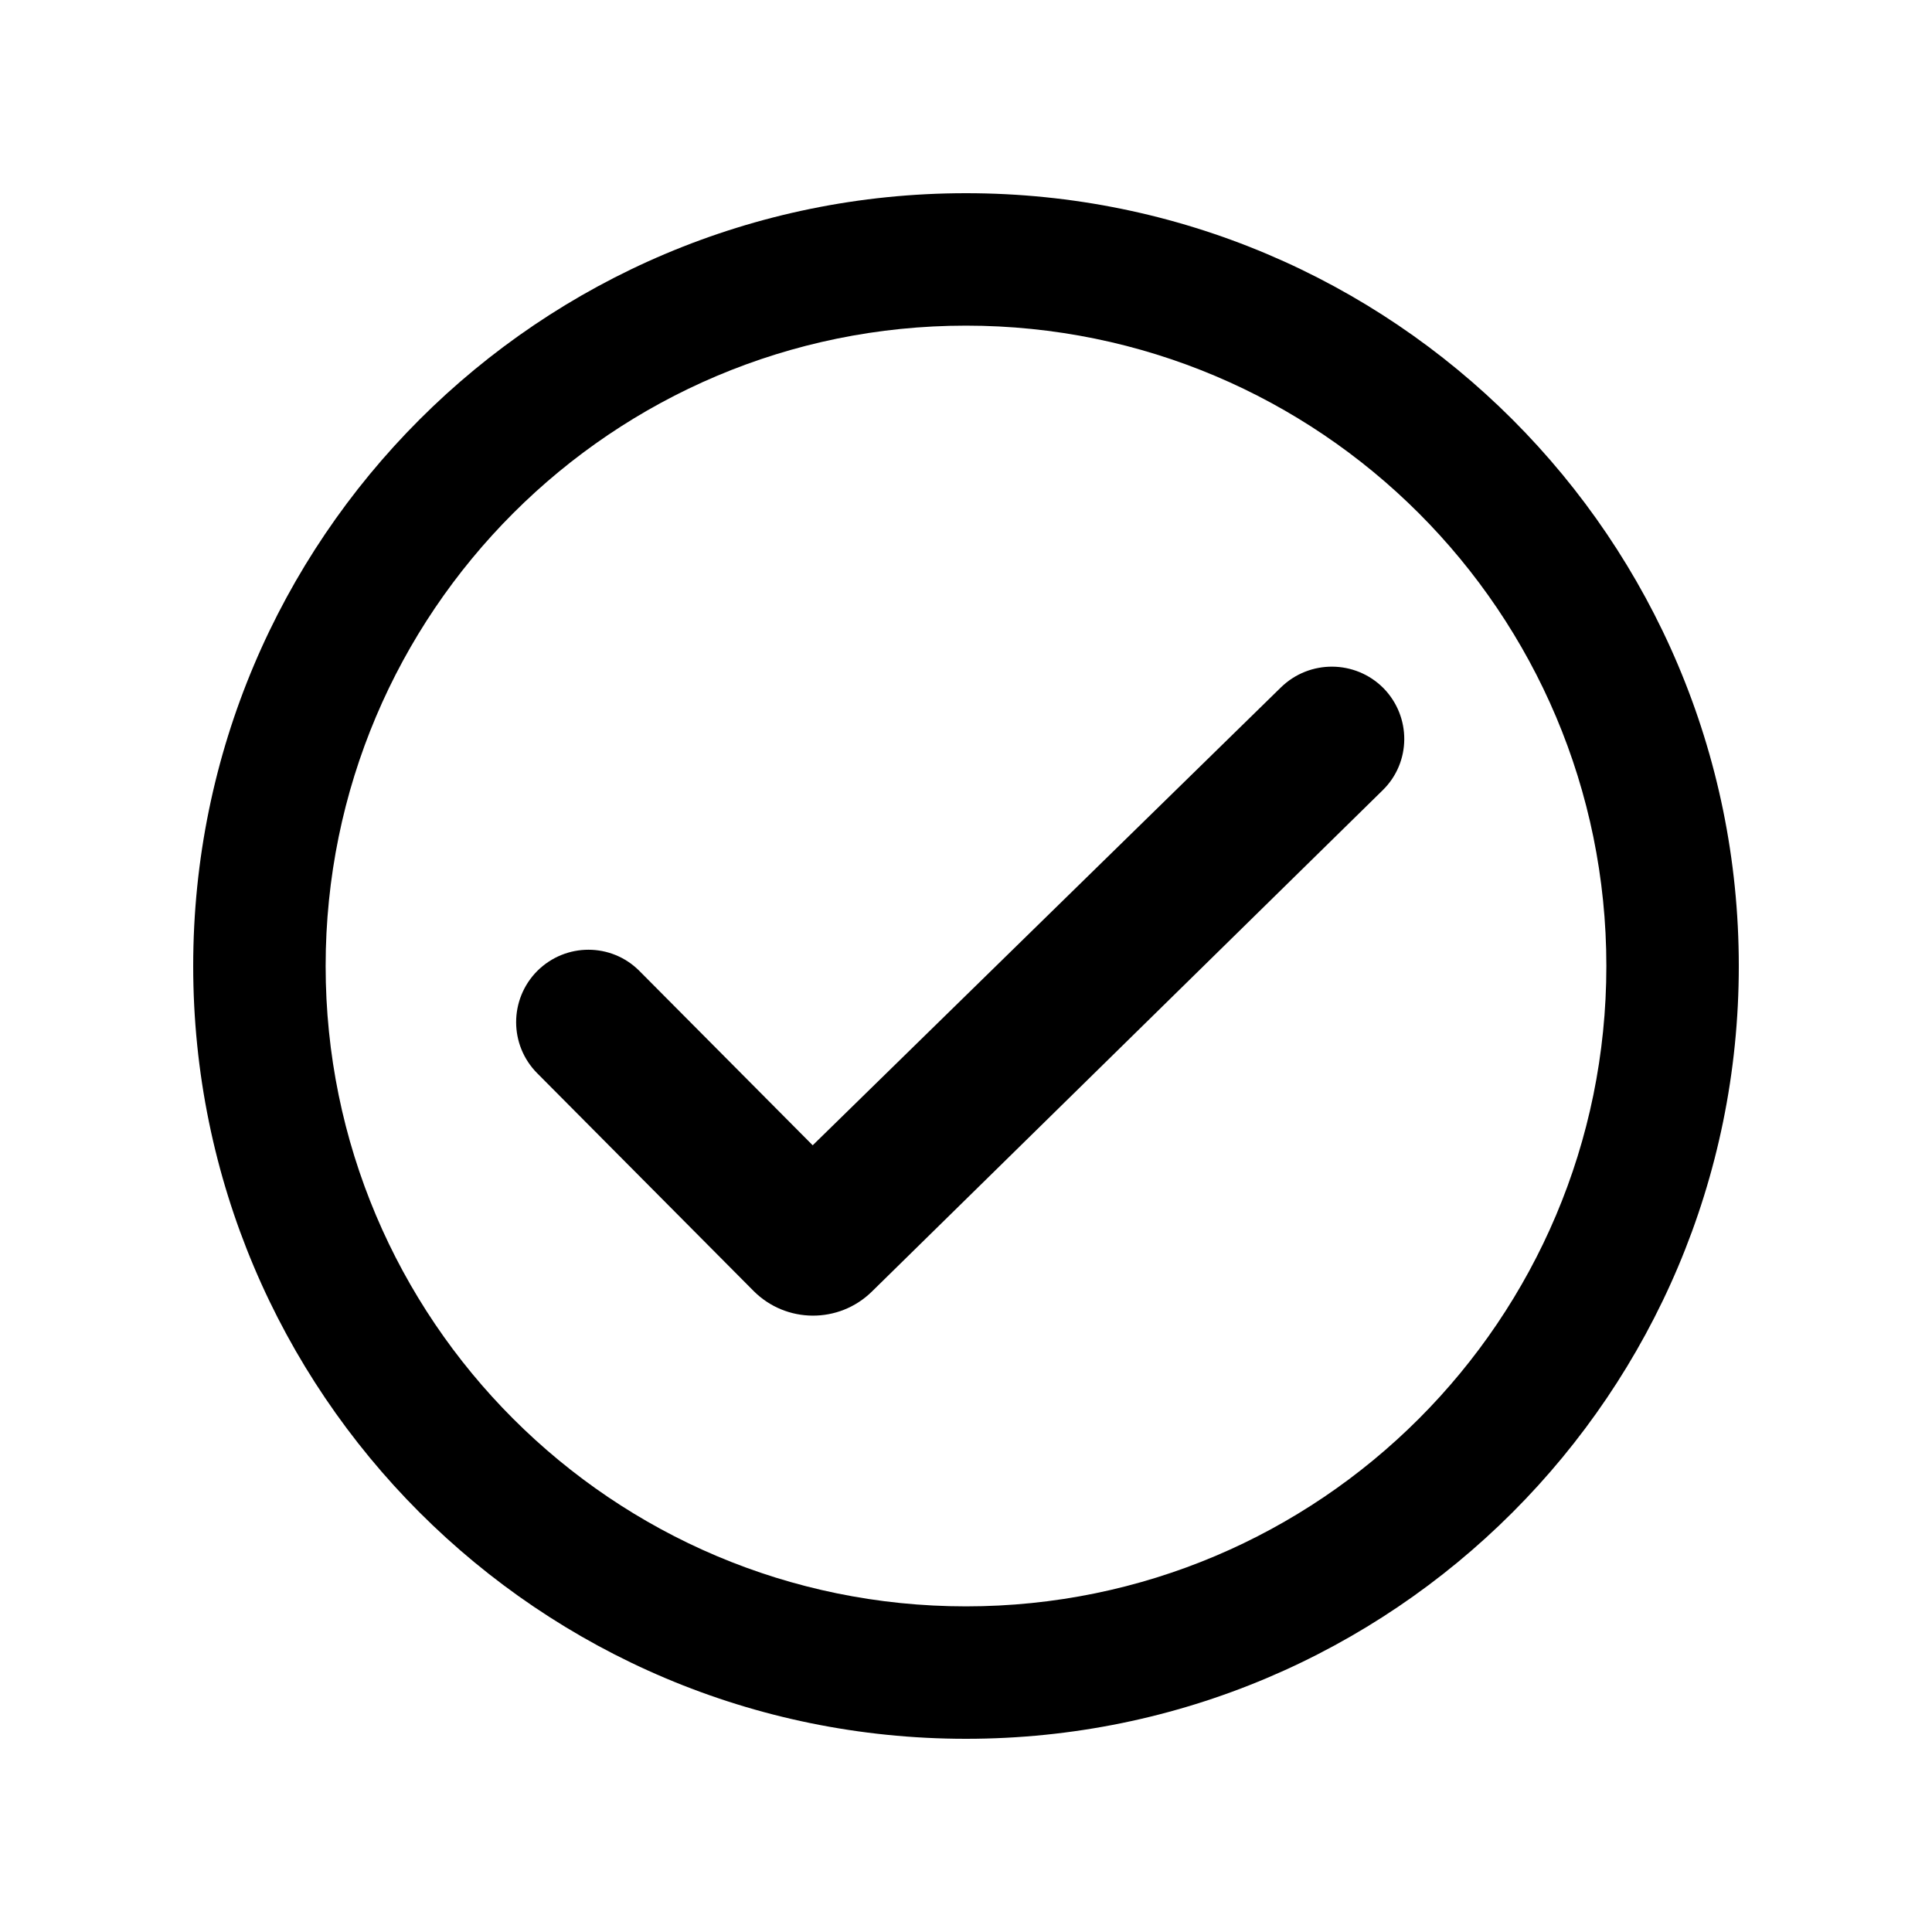 <svg xmlns="http://www.w3.org/2000/svg" viewBox="0 0 20 20" fill="currentColor">
  <path d="M8.413,11.856 L13.26,7.116 C13.556,6.827 14.029,6.83 14.321,7.123 C14.612,7.42 14.608,7.892 14.314,8.18 L9.025,13.371 C8.684,13.705 8.137,13.702 7.8,13.363 L5.562,11.111 C5.27,10.818 5.27,10.345 5.562,10.051 C5.857,9.758 6.328,9.759 6.619,10.051 L8.413,11.856 Z M10,18 C5.582,18 2,14.418 2,10 C2,5.581 5.582,2 10,2 C14.419,2 18,5.581 18,10 C18,14.418 14.419,18 10,18 Z M10,16.629 C13.661,16.629 16.629,13.661 16.629,10 C16.629,6.339 13.661,3.371 10,3.371 C6.339,3.371 3.371,6.339 3.371,10 C3.371,13.661 6.339,16.629 10,16.629 Z"/>
</svg>